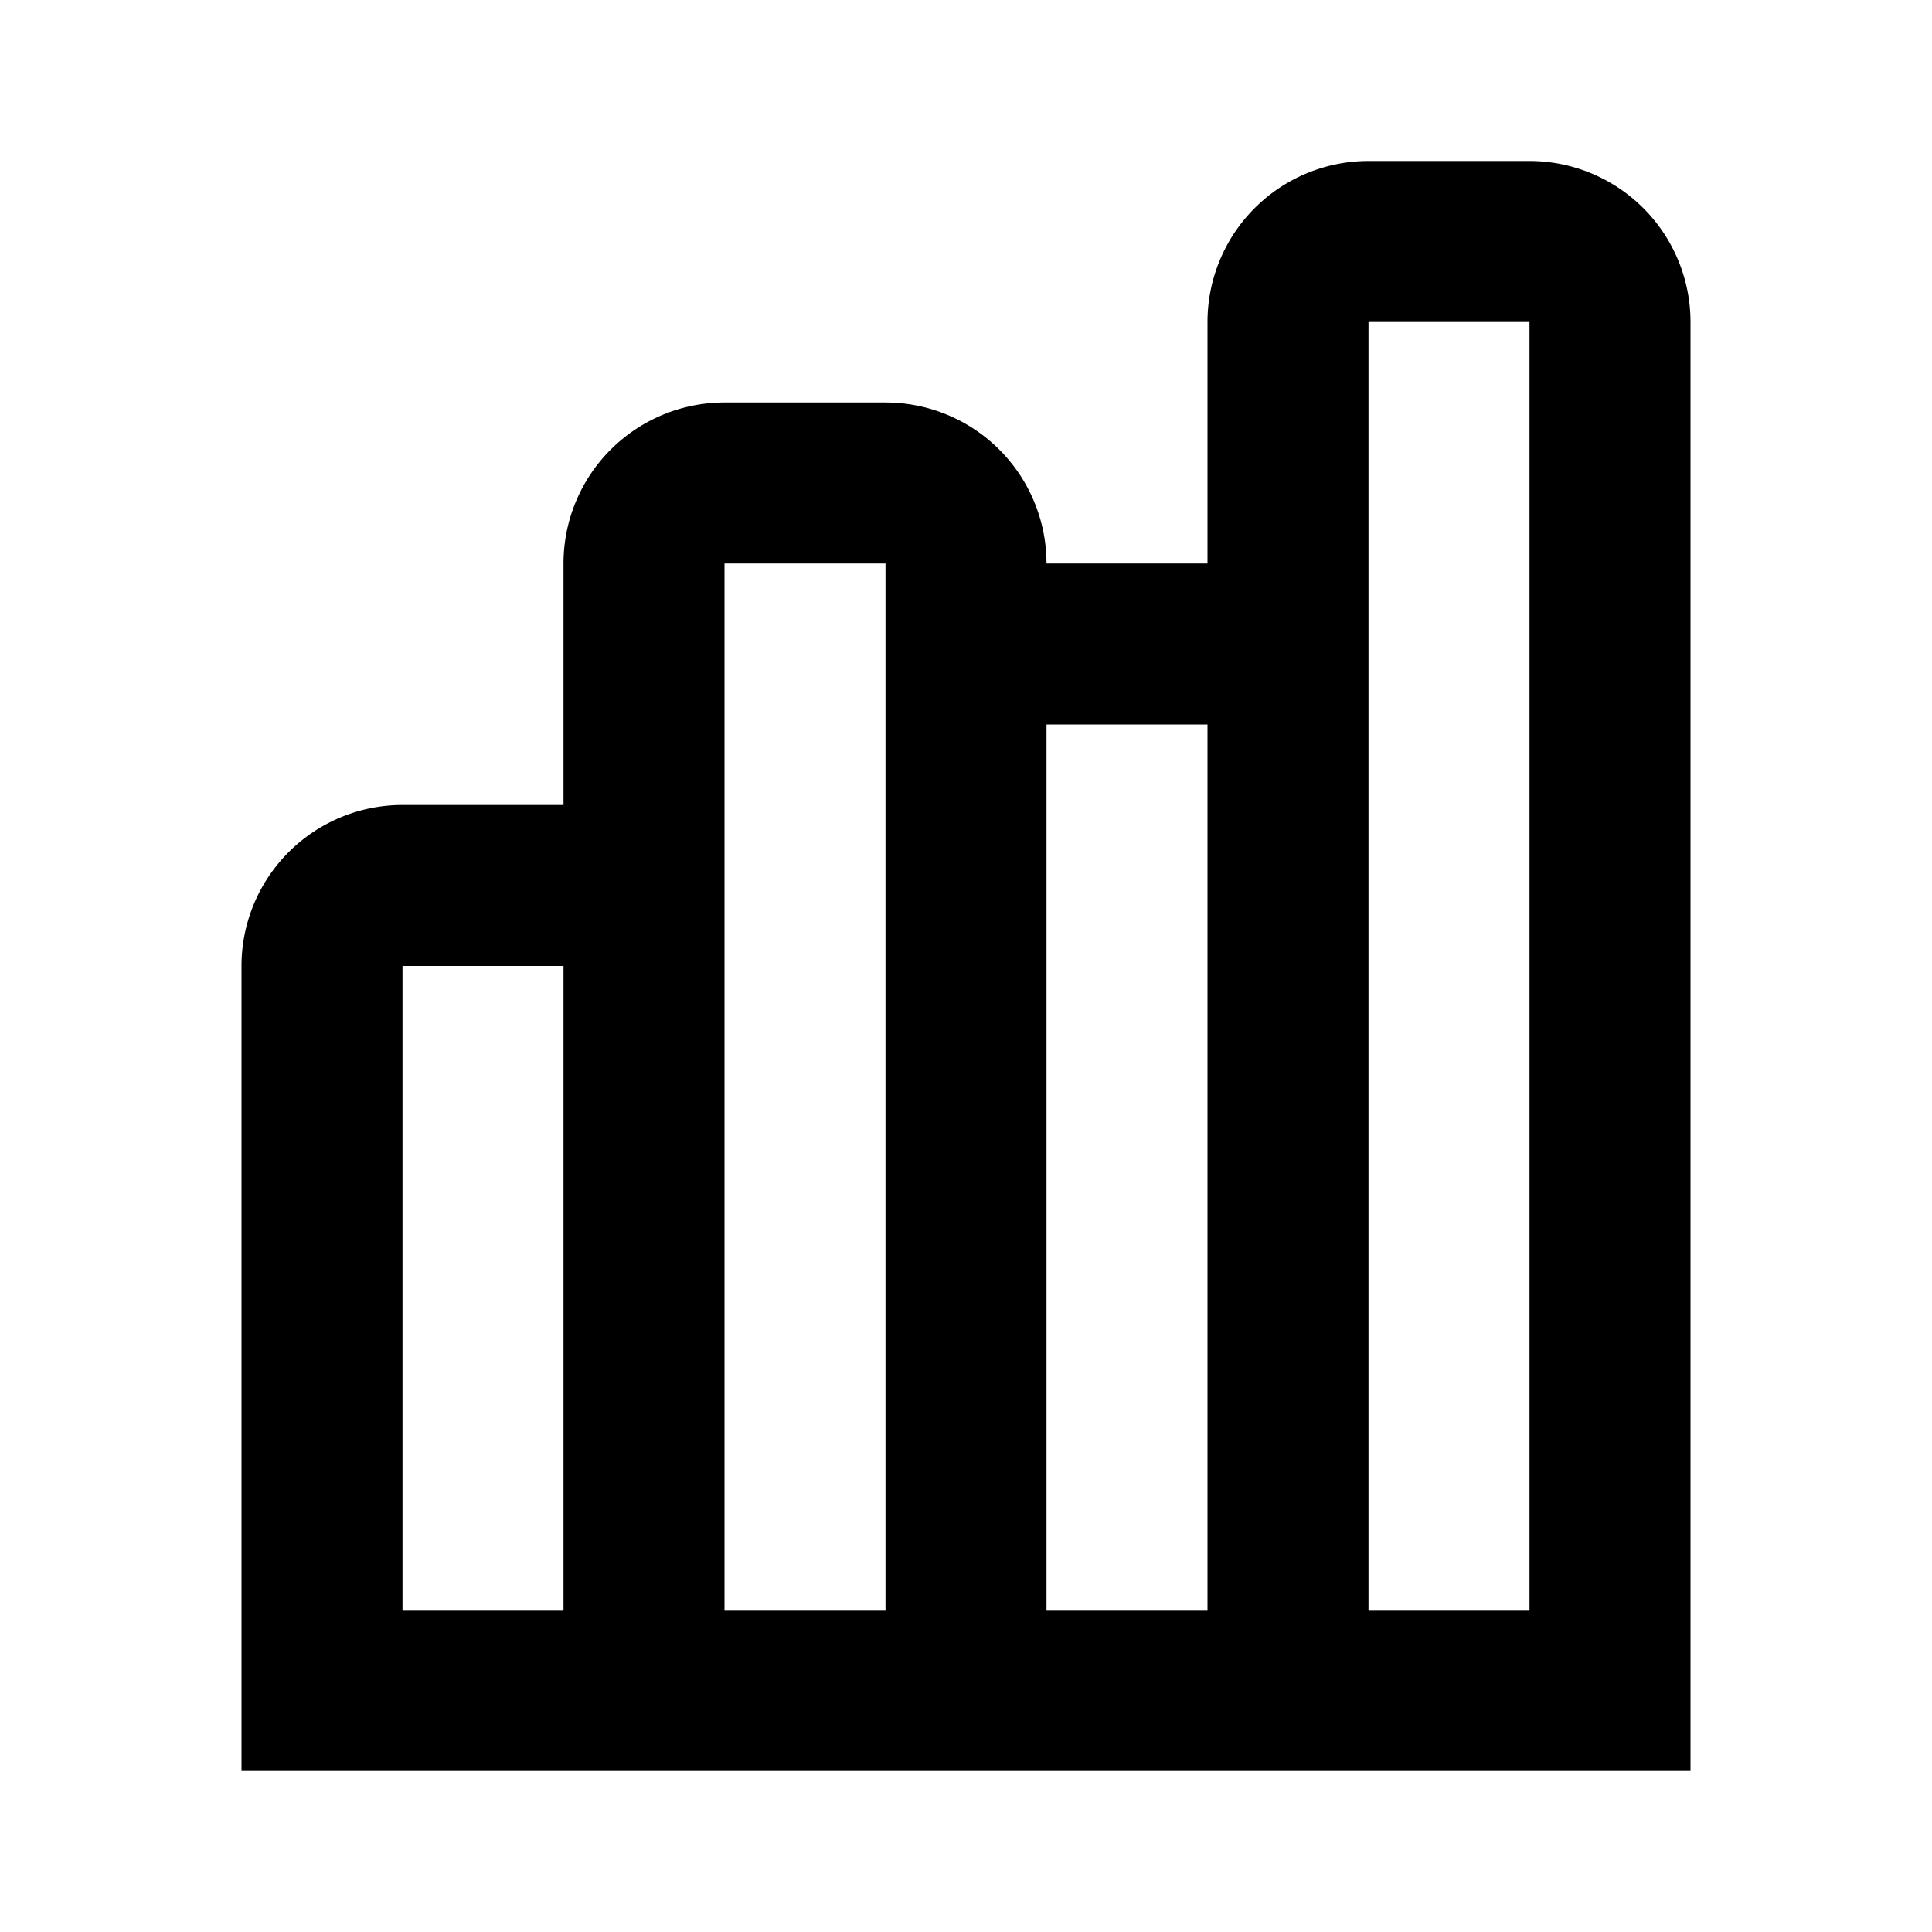 <svg xmlns="http://www.w3.org/2000/svg" width="24" height="24" viewBox="0 0 24 24"><rect width="24" height="24" style="fill:none"/><path d="M15,4V7H13a2,2,0,0,0-2-2H9A2,2,0,0,0,7,7v3H5a2,2,0,0,0-2,2V22H21V4a2,2,0,0,0-2-2H17A2,2,0,0,0,15,4ZM7,20H5V12H7ZM11,9V20H9V7h2Zm4,11H13V9h2Zm4,0H17V4h2Z"/></svg>